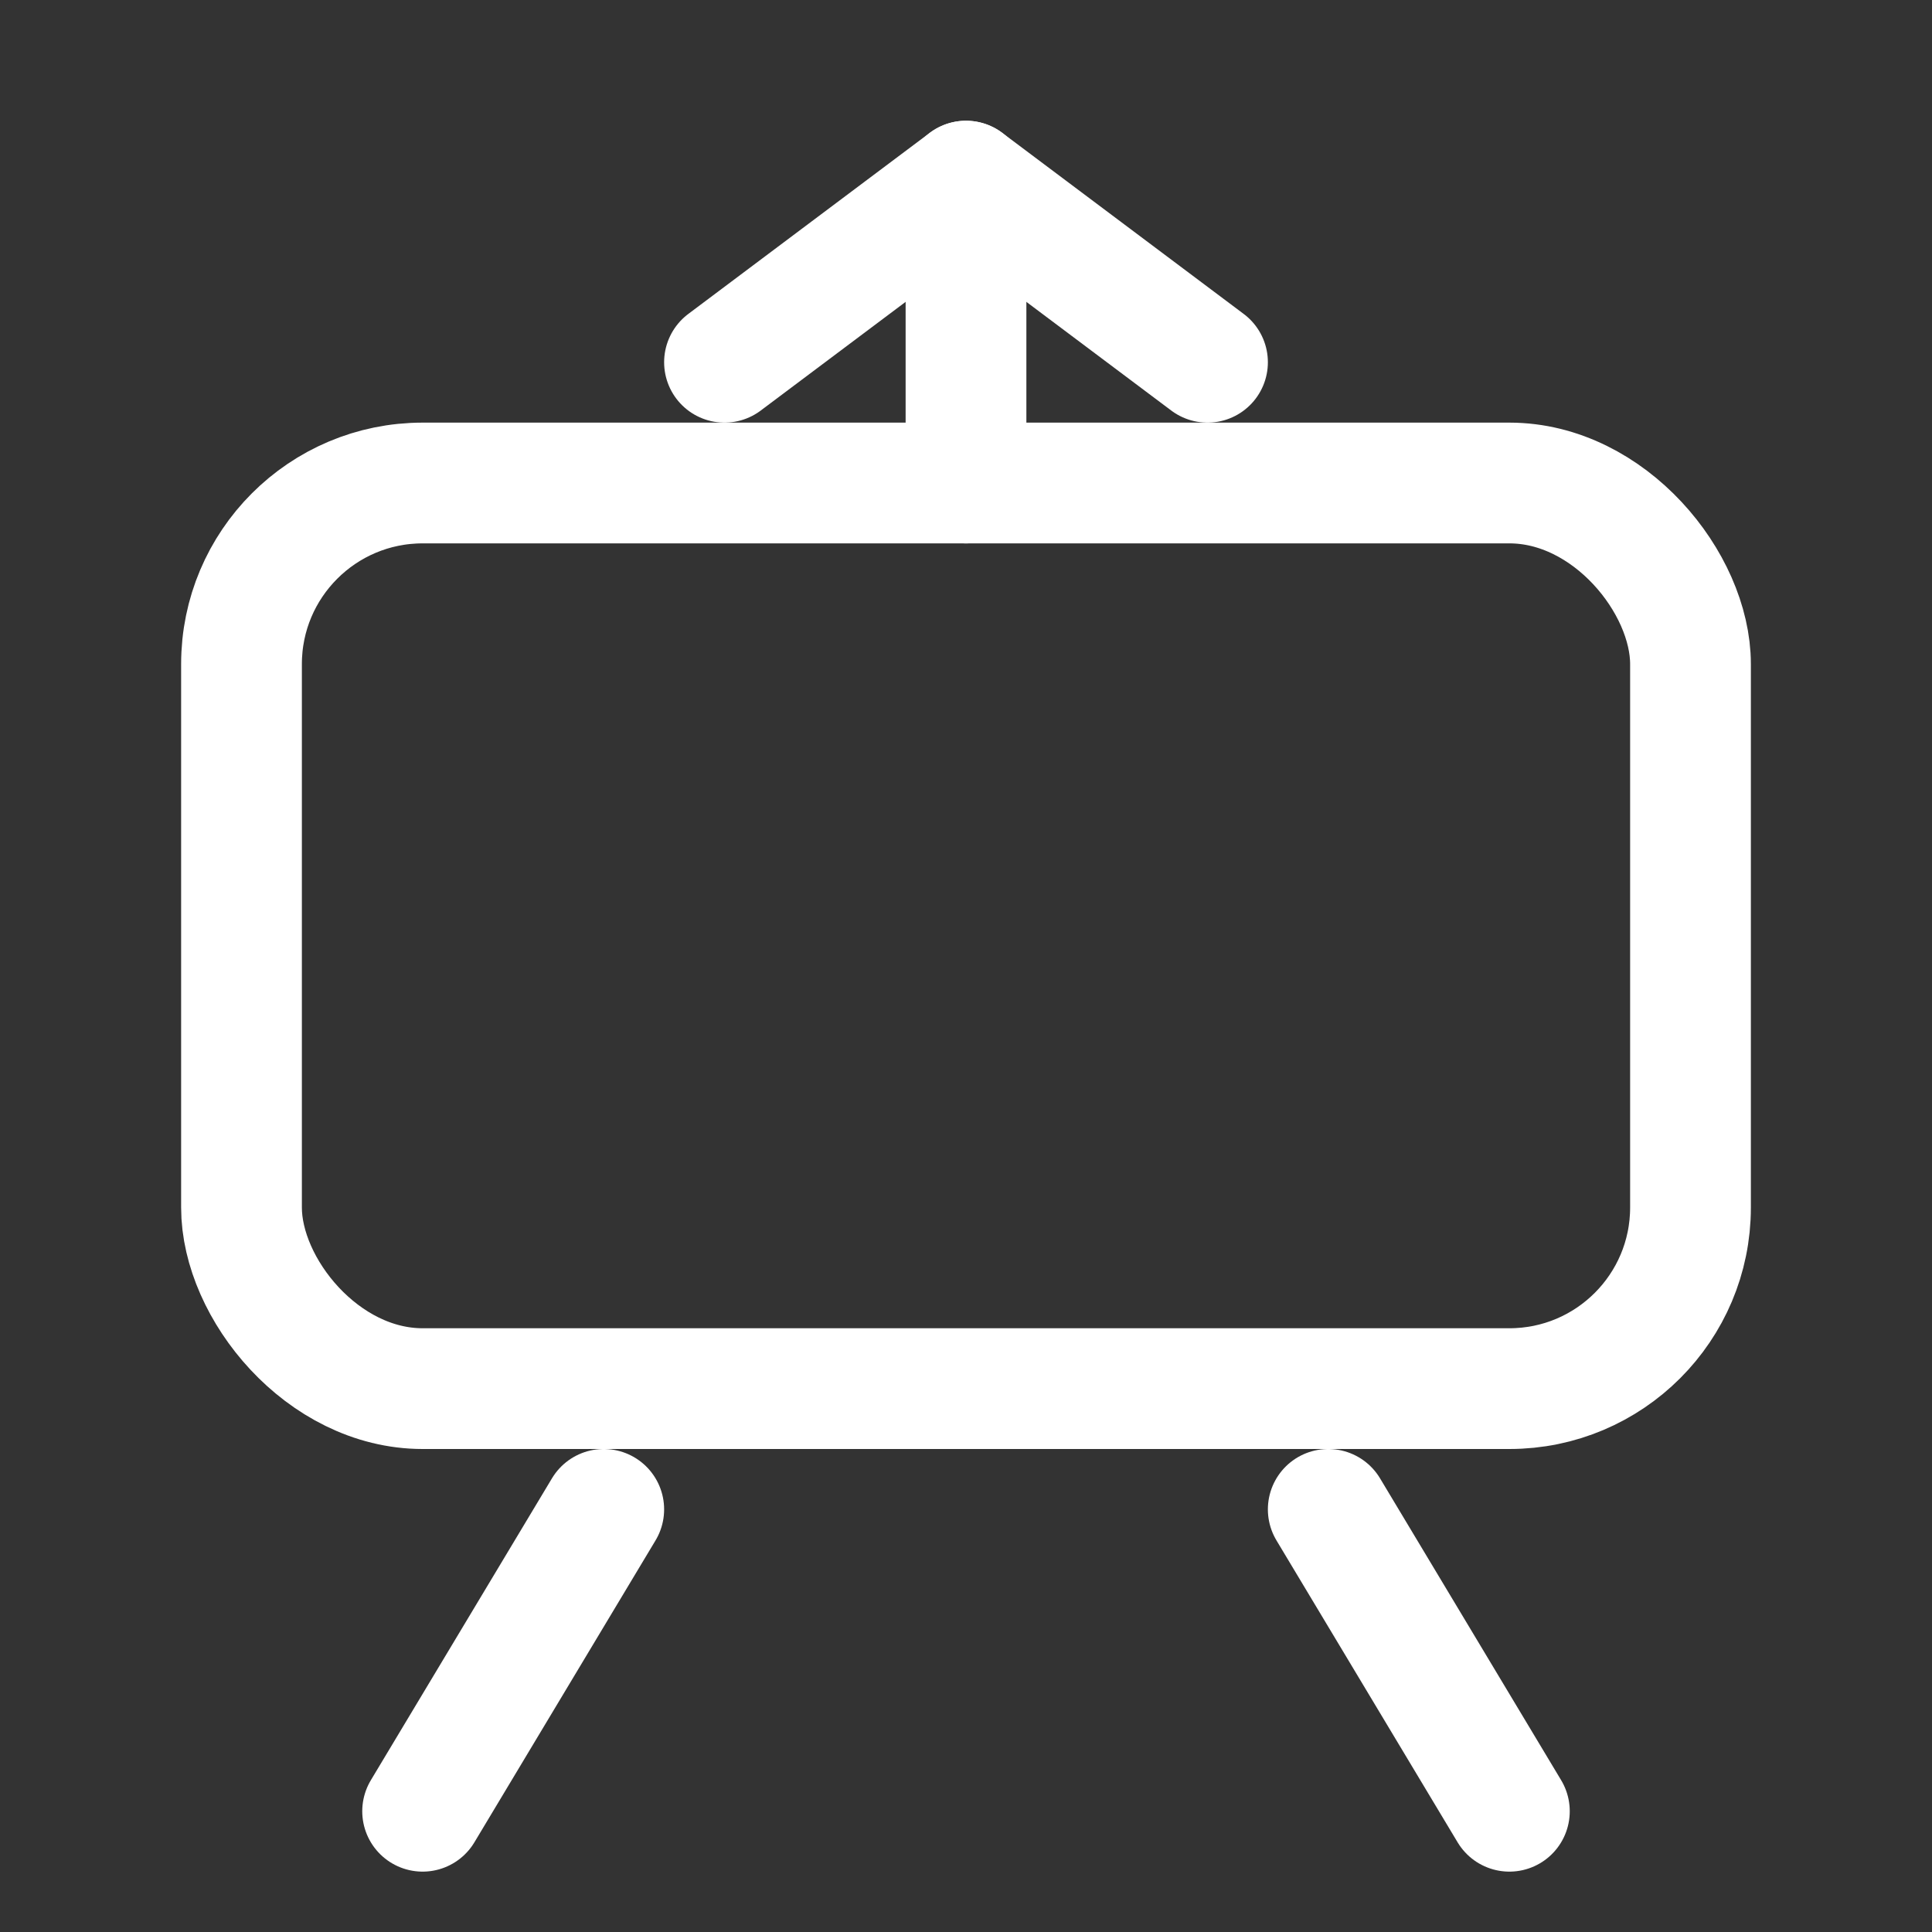 <svg xmlns="http://www.w3.org/2000/svg" viewBox="0 0 128 128">
  <rect x="0" y="0" width="128" height="128" fill="#333333" stroke="none"/>
  <title>Android TV device</title>
  <g fill="none" stroke="#fff" stroke-width="8" stroke-linecap="round" stroke-linejoin="round">
    <rect x="16" y="32" width="96" height="60" rx="12"/>
    <path d="M40 100l-12 20"/>
    <path d="M88 100l12 20"/>
    <path d="M48 24l16-12 16 12"/>
    <path d="M64 32V12"/>
  </g>
</svg>

